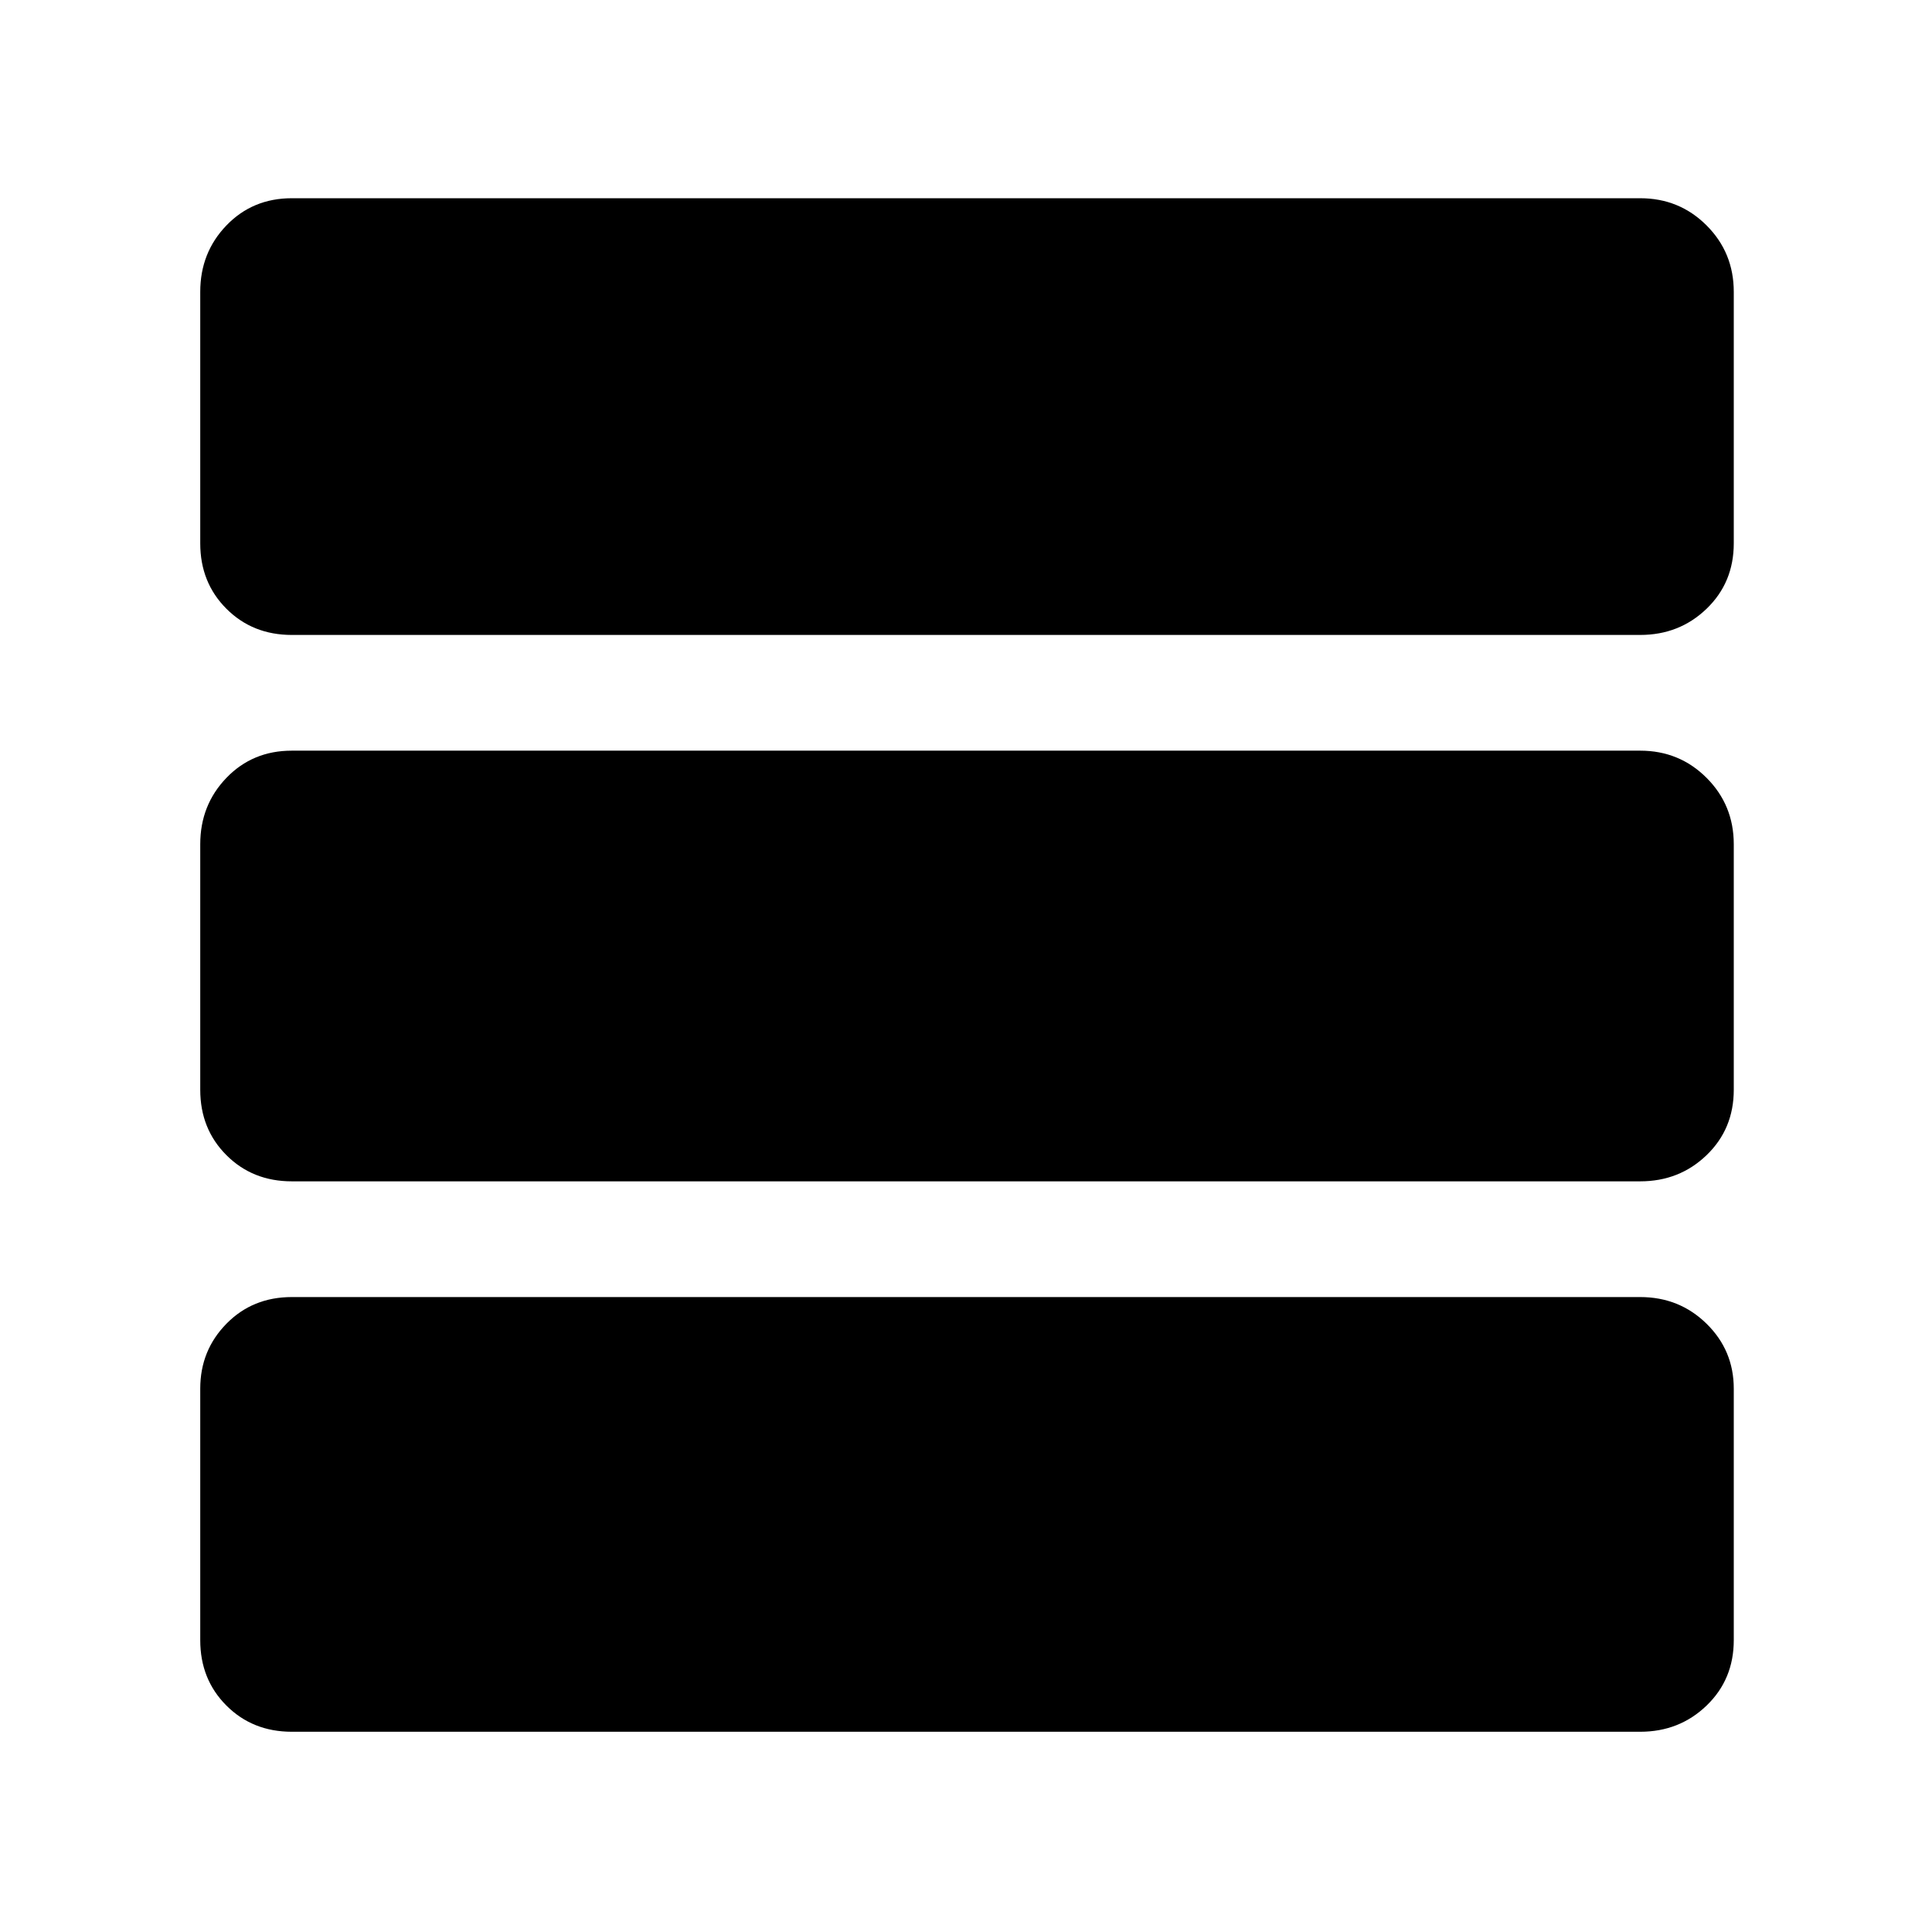 <svg xmlns="http://www.w3.org/2000/svg" height="48" viewBox="0 -960 960 960" width="48"><path d="M145-99.5q-19.48 0-32.49-13.01Q99.5-125.52 99.5-145v-125q0-18.98 13.01-32.24Q125.52-315.5 145-315.5h670q19.47 0 32.99 13.26Q861.5-288.98 861.5-270v125q0 19.48-13.51 32.49Q834.47-99.5 815-99.5H145Zm0-273.5q-19.48 0-32.49-13.01Q99.5-399.02 99.5-418.5v-122q0-19.47 13.01-32.99Q125.52-587 145-587h670q19.47 0 32.99 13.51 13.51 13.52 13.51 32.99v122q0 19.48-13.51 32.49Q834.47-373 815-373H145Zm0-271.5q-19.48 0-32.49-13.01Q99.5-670.53 99.5-690v-125q0-19.47 13.01-32.99Q125.52-861.5 145-861.5h670q19.47 0 32.99 13.51Q861.5-834.47 861.5-815v125q0 19.47-13.51 32.49Q834.47-644.5 815-644.5H145Z"/></svg>